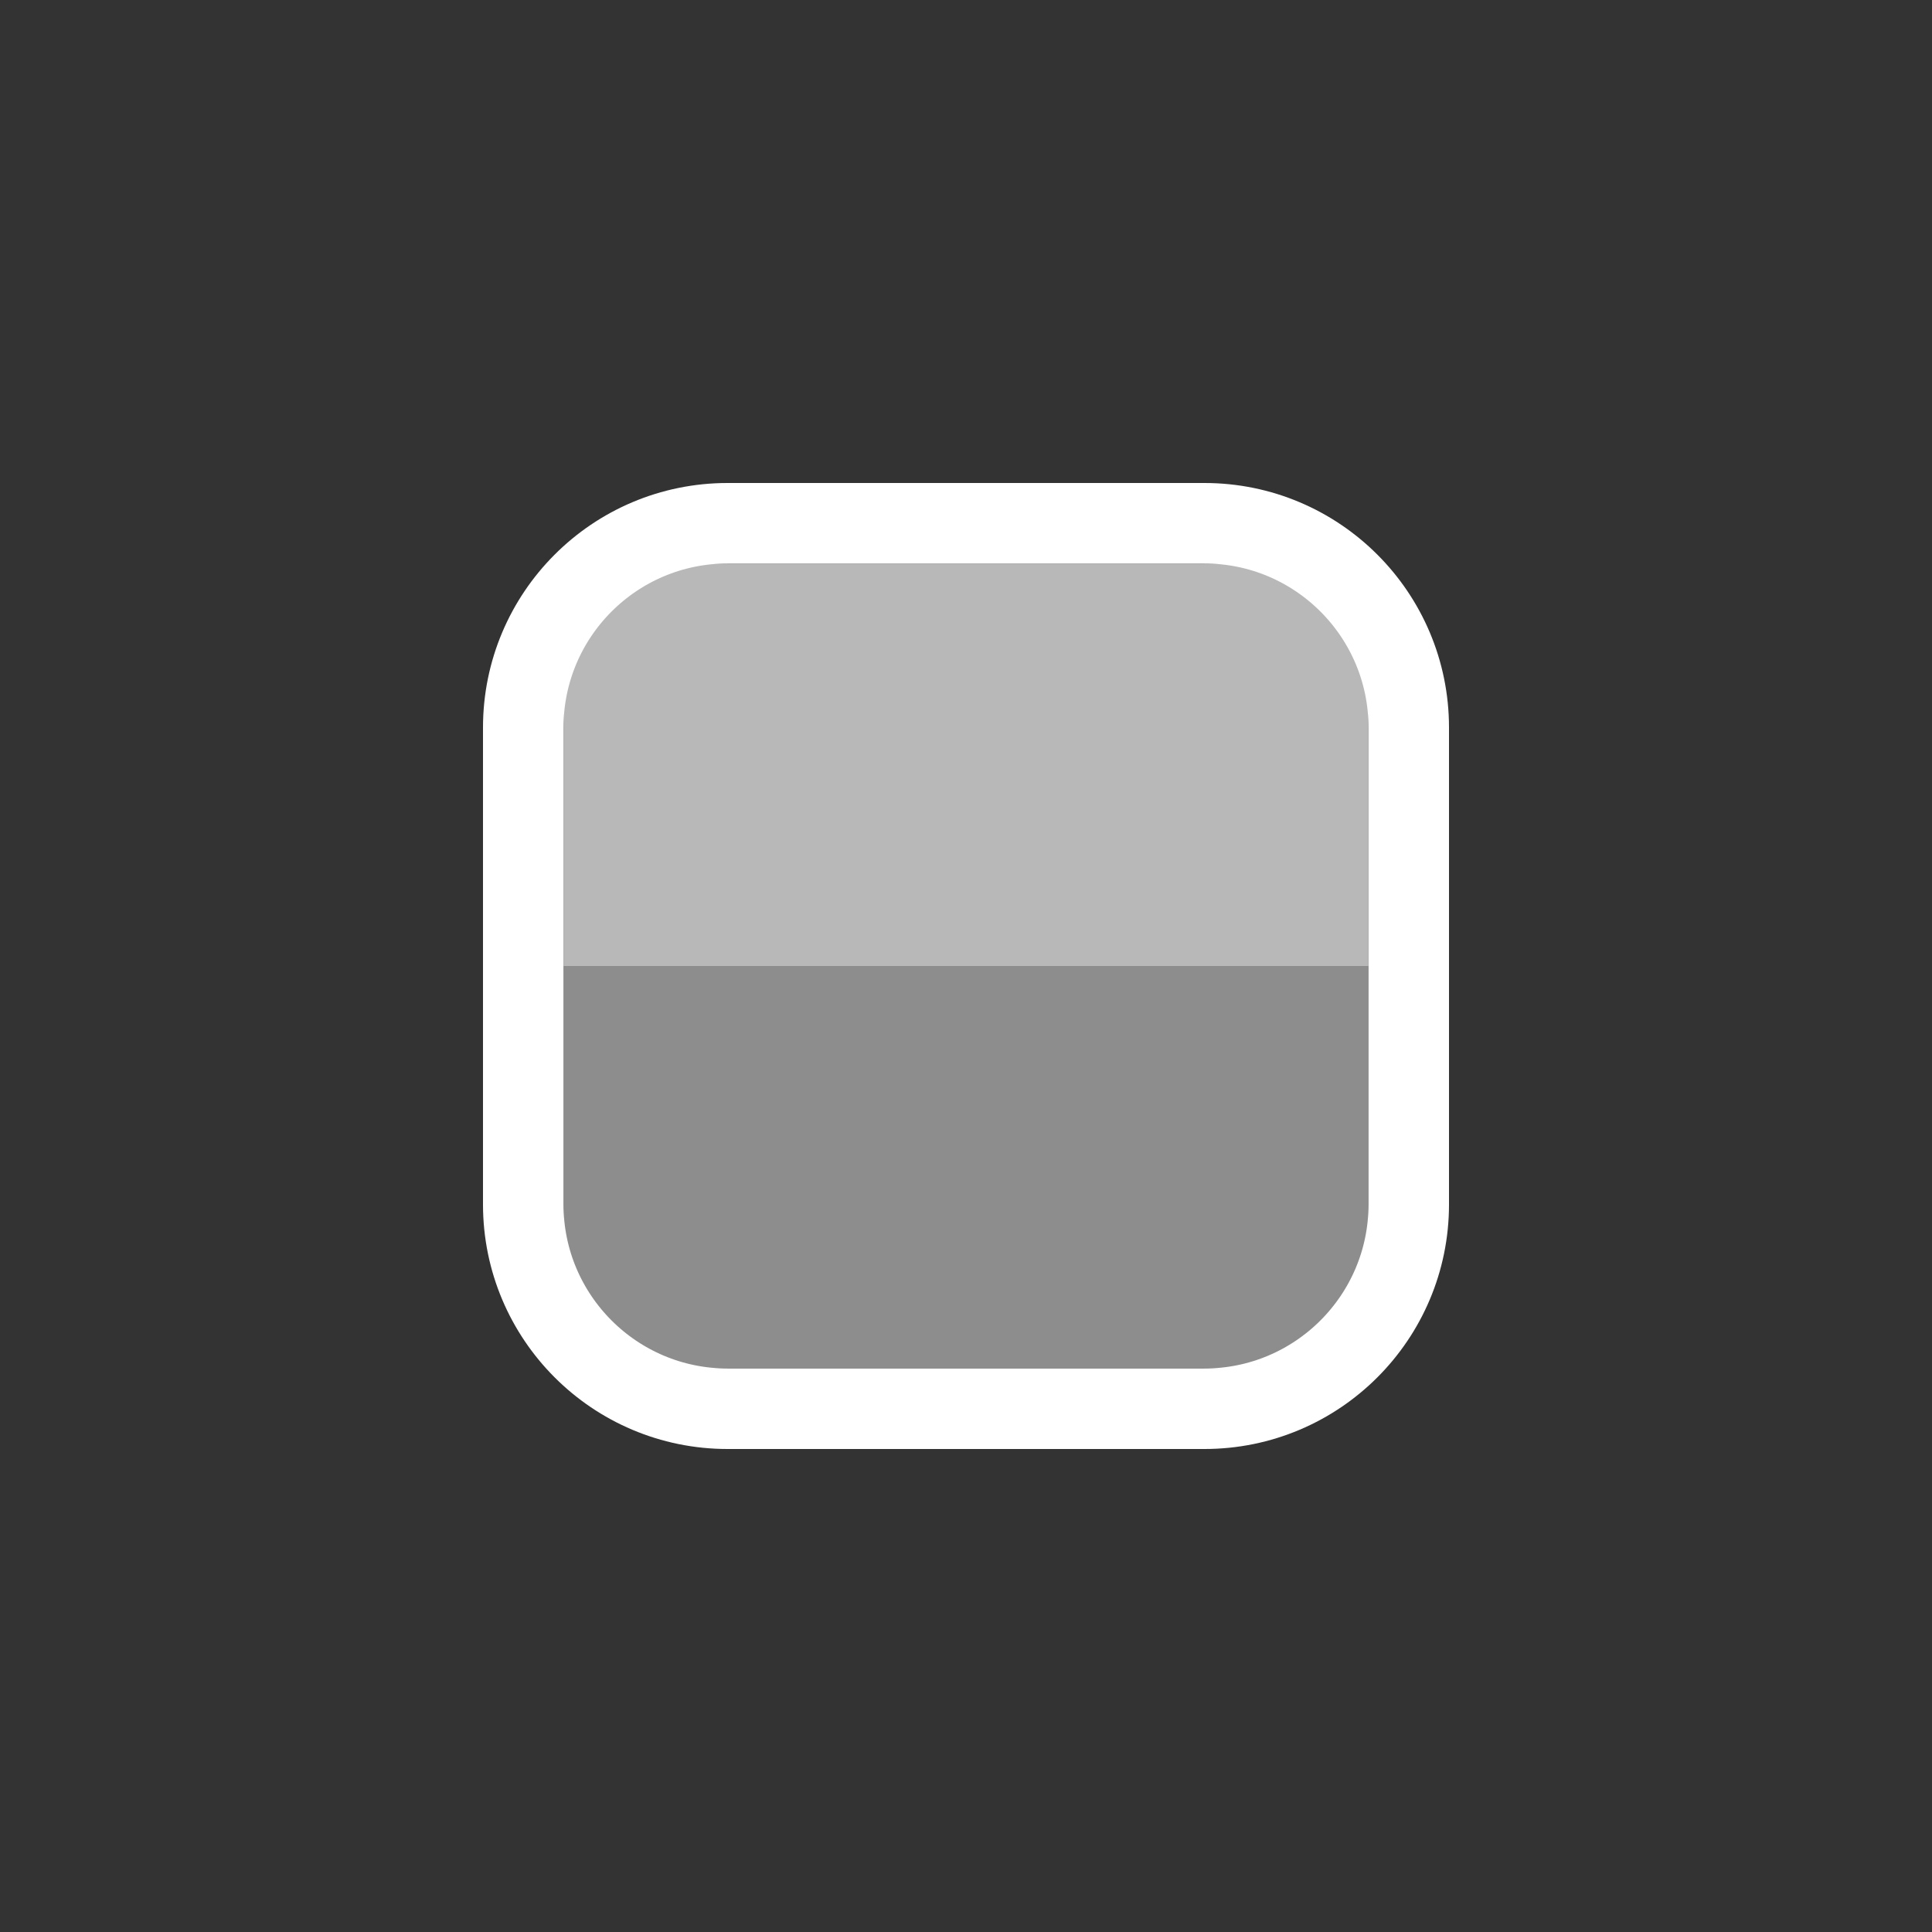 <?xml version="1.0" encoding="UTF-8"?>
<svg width="144px" height="144px" viewBox="0 0 144 144" xmlns="http://www.w3.org/2000/svg" xmlns:xlink="http://www.w3.org/1999/xlink" version="1.1">
 <rect x="0" y="0" width="144" height="144" fill="#333333" stroke="none"/>
 <!-- Generated by Pixelmator Pro 2.0.8 -->
 <path id="Retângulo-copiar" d="M42 102 L102 102 102 72 42 72 Z" fill="#ffffff" fill-opacity="0.445" stroke="none"/>
 <path id="Retângulo" d="M42 72 L102 72 102 42 42 42 Z" fill="#ffffff" fill-opacity="0.65" stroke="none"/>
 <path id="Retângulo-arredondado" d="M54.229 39 C45.818 39 39 45.818 39 54.229 L39 89.771 C39 98.182 45.818 105 54.229 105 L89.771 105 C98.182 105 105 98.182 105 89.771 L105 54.229 C105 45.818 98.182 39 89.771 39 Z" fill="none" stroke="#ffffff" stroke-width="6" stroke-opacity="1" stroke-linejoin="round" stroke-linecap="round"/>
</svg>
